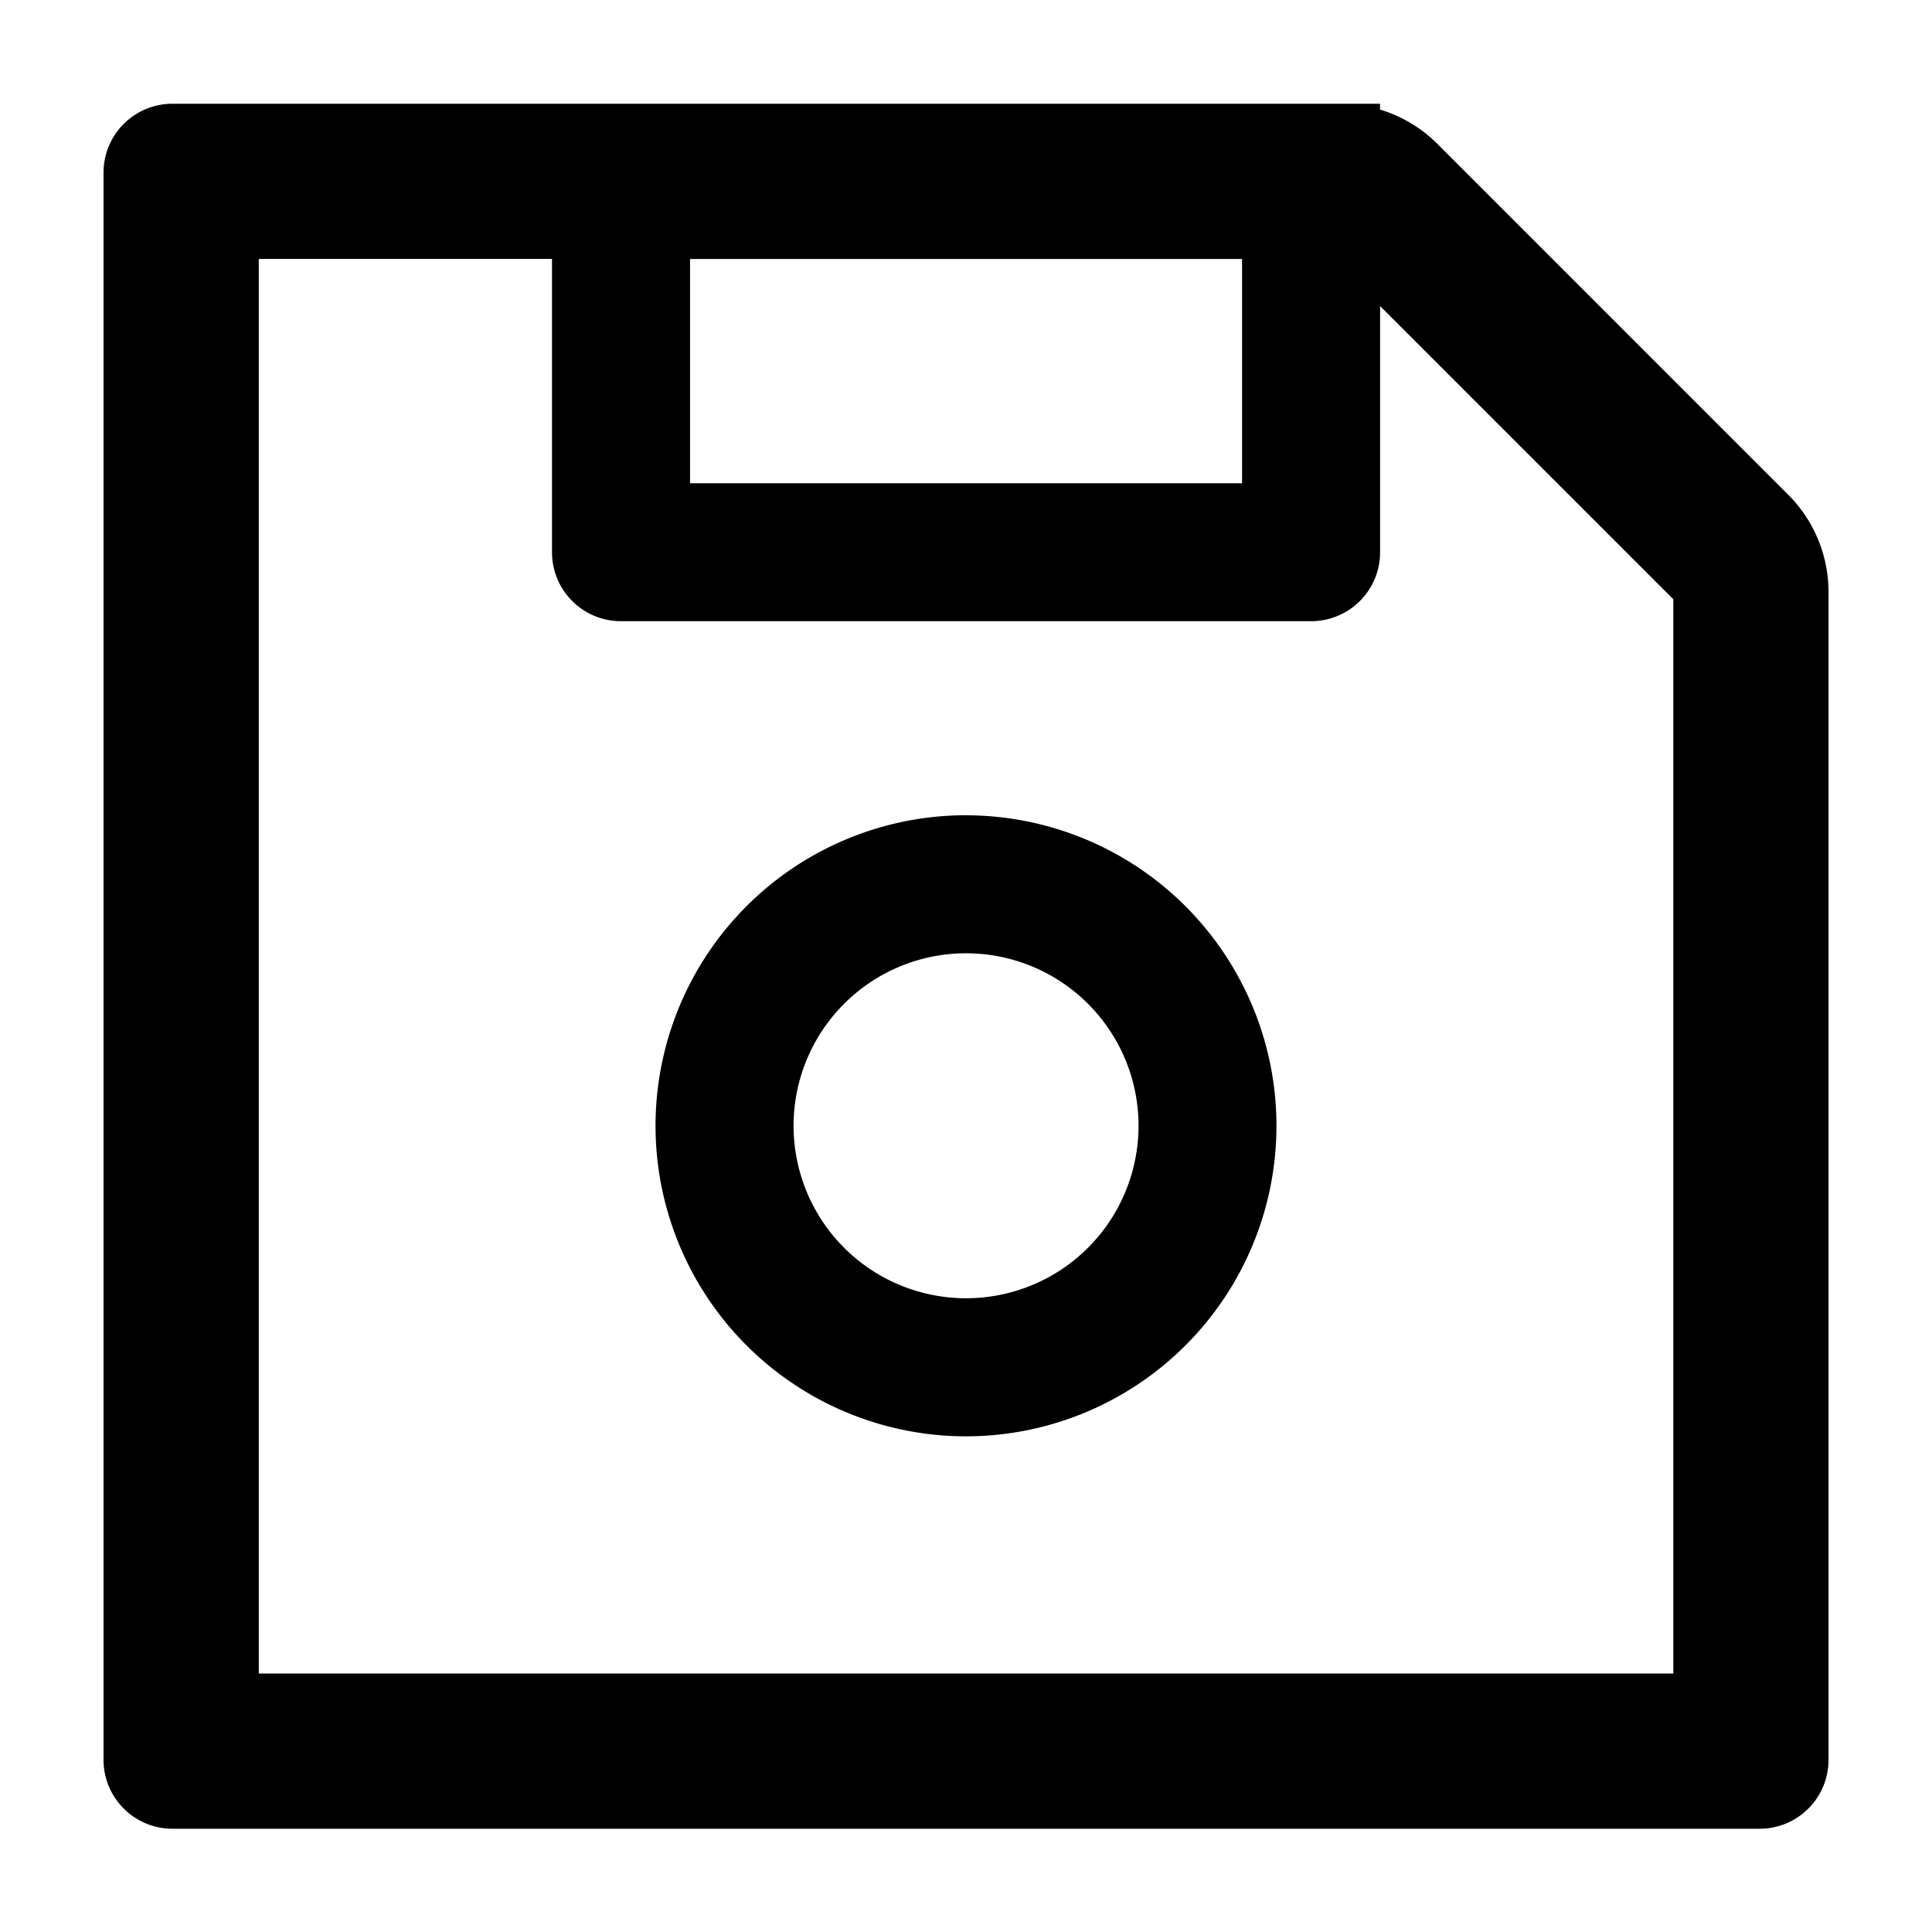 <svg t="1620461954244" class="icon" viewBox="0 0 1024 1024" version="1.1" xmlns="http://www.w3.org/2000/svg" p-id="4265" width="32" height="32"><path d="M947.769 262.201l-185.799-185.828a72.846 72.846 0 0 0-30.521-18.29v-3.1h-640c-20.224 0-36.58 16.356-36.58 36.58v841.159c0 20.196 16.356 36.551 36.58 36.551h841.131c20.252 0 36.58-16.327 36.58-36.551V313.856c0-19.428-7.68-37.945-21.362-51.655zM365.767 137.273h292.551v118.869H365.739V137.273z m521.131 749.739H137.159V137.244h155.42v155.449c0 20.196 16.356 36.551 36.58 36.551H694.898c20.224 0 36.58-16.327 36.58-36.551V162.19l155.42 155.42v569.372zM512.028 432.1a164.608 164.608 0 0 0-164.58 164.58A164.608 164.608 0 0 0 512 761.287a164.608 164.608 0 0 0 164.551-164.58 164.608 164.608 0 0 0-164.551-164.58z m0 256a91.392 91.392 0 1 1 0-182.841 91.392 91.392 0 1 1 0 182.841z" p-id="4266"></path></svg>